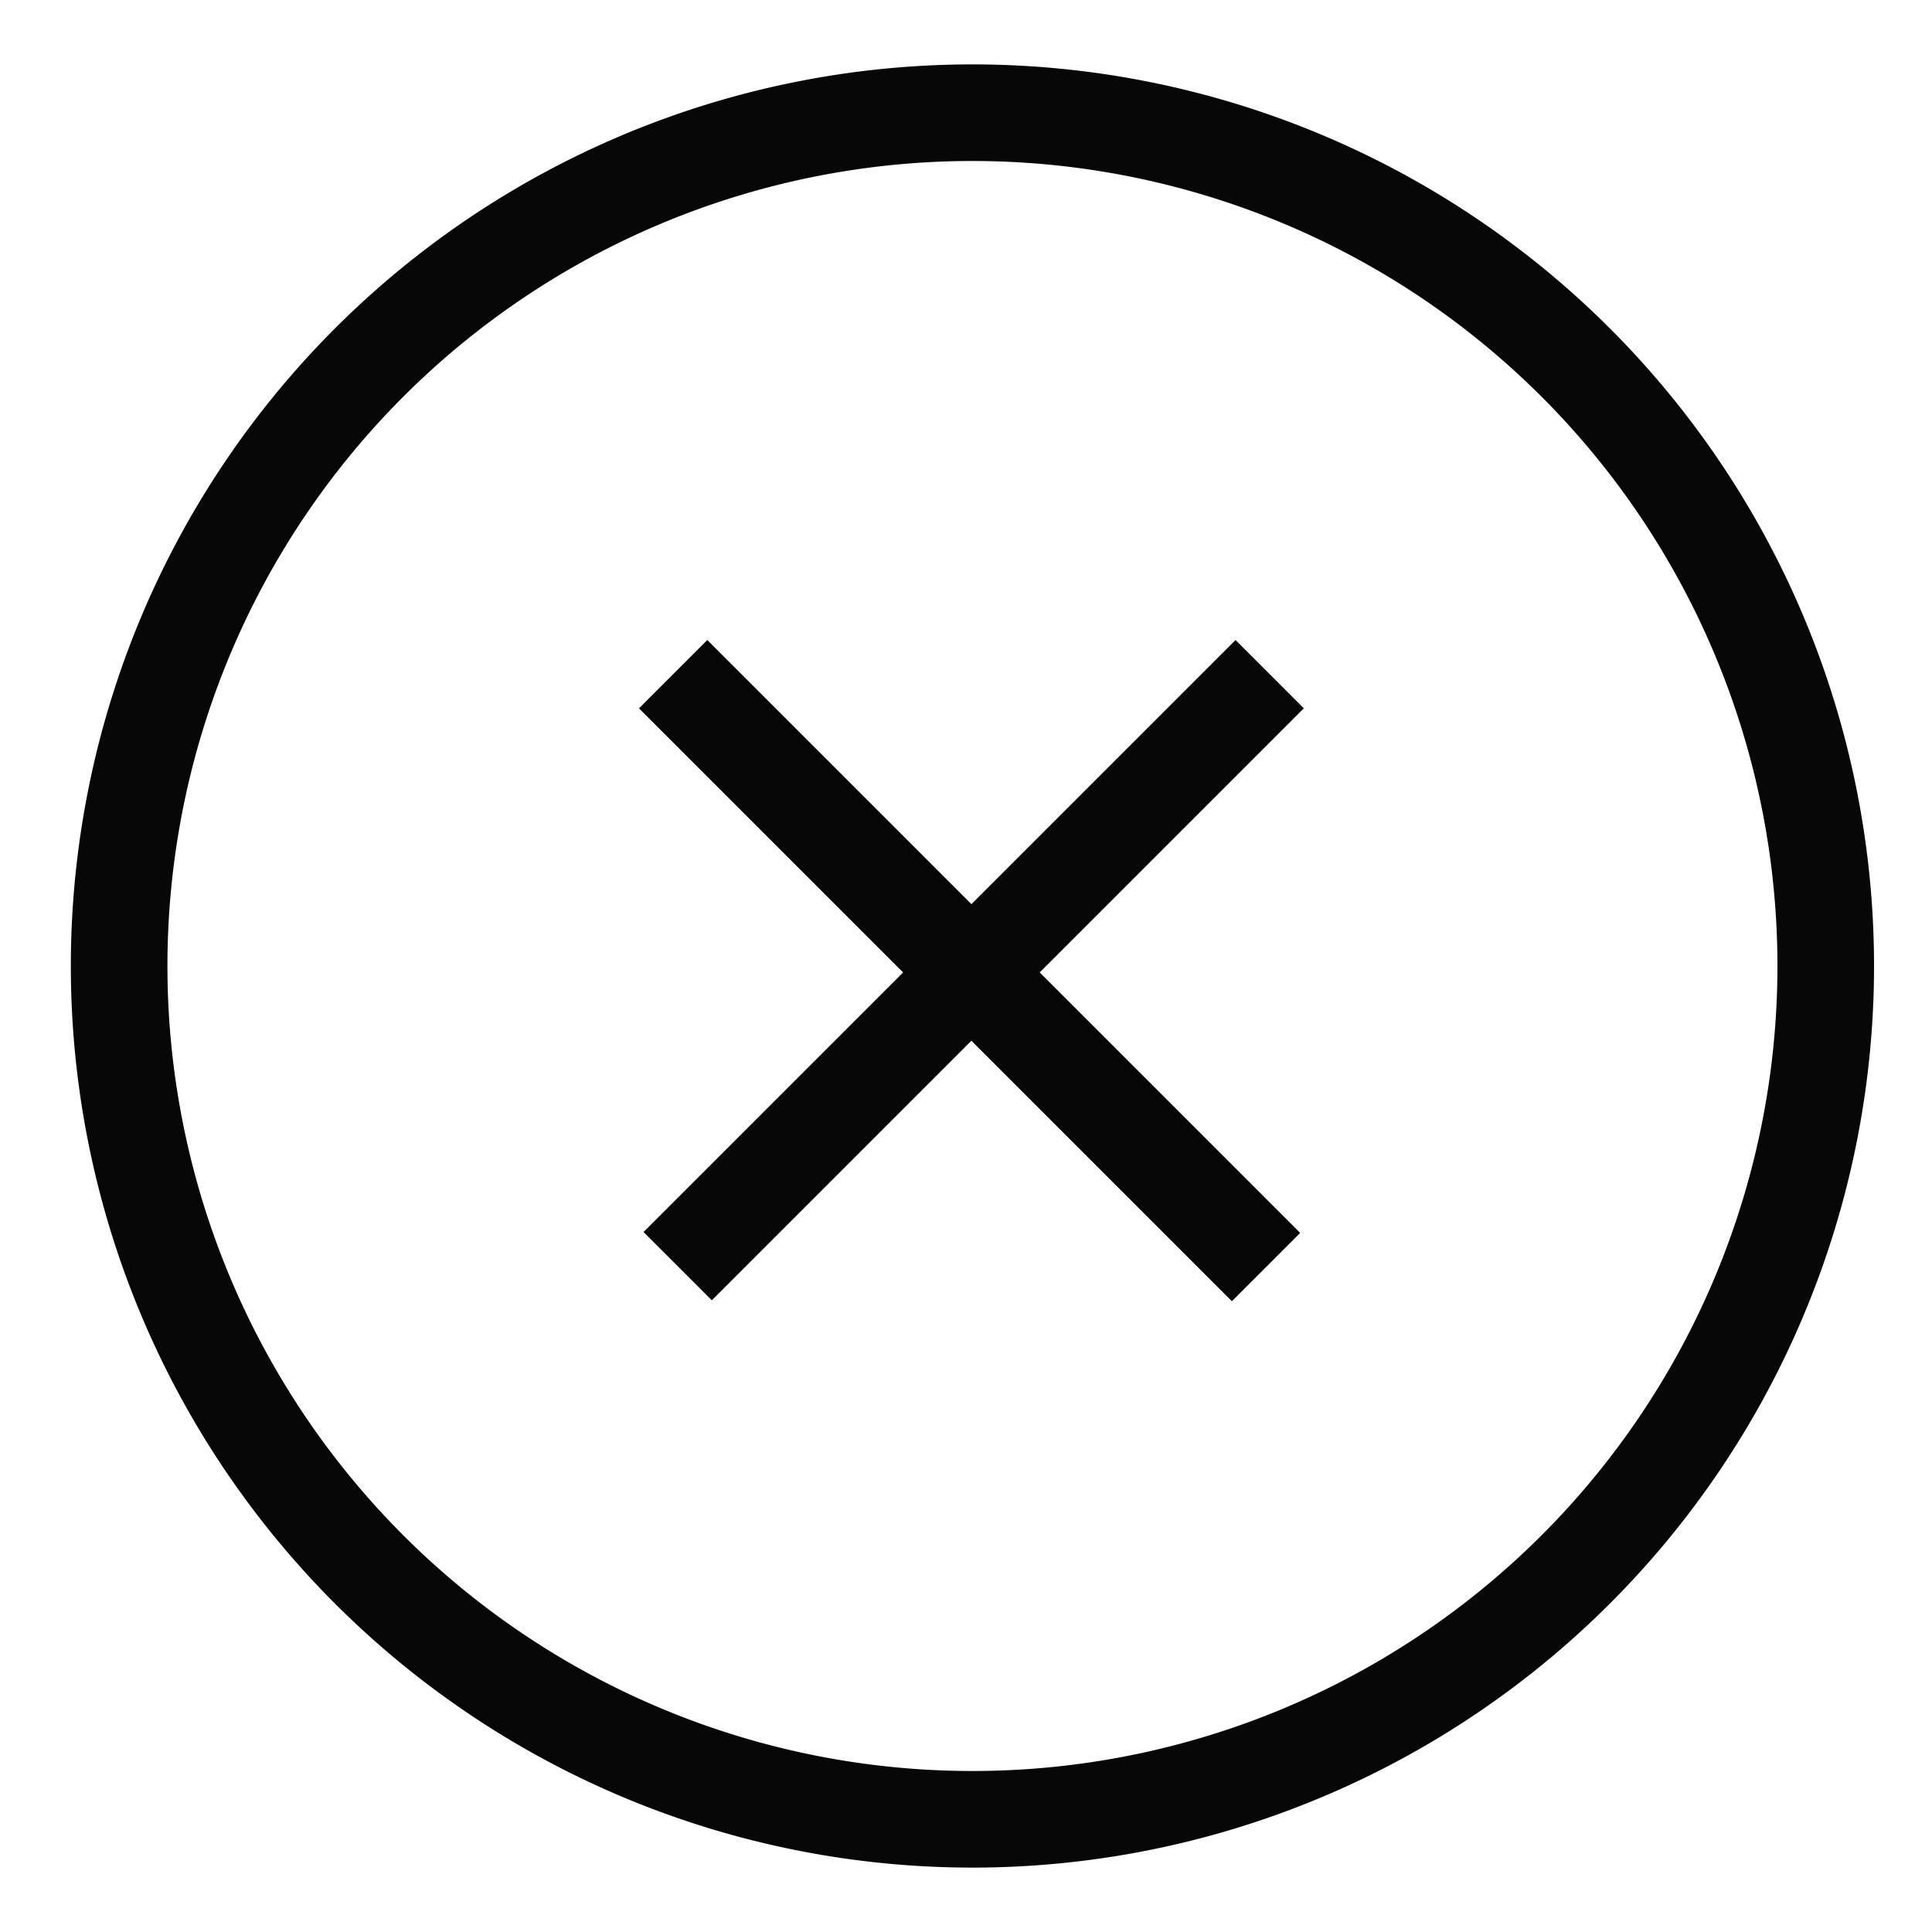 <svg id="레이어_2" data-name="레이어 2" xmlns="http://www.w3.org/2000/svg" width="30" height="30" viewBox="0 0 30 30"><defs><style>.cls-1{fill:#070707;}</style></defs><title>대지 1</title><rect class="cls-1" x="14.3" y="8.5" width="1.5" height="13.02" transform="translate(-6.2 15.1) rotate(-45)"/><rect class="cls-1" x="8.6" y="14.3" width="13" height="1.5" transform="translate(-6.2 15.1) rotate(-45)"/><path class="cls-1" d="M15.1,29a14,14,0,1,1,14-14A14,14,0,0,1,15.1,29Zm0-26.5A12.5,12.5,0,1,0,27.6,15,12.5,12.5,0,0,0,15.1,2.5Z"/></svg>